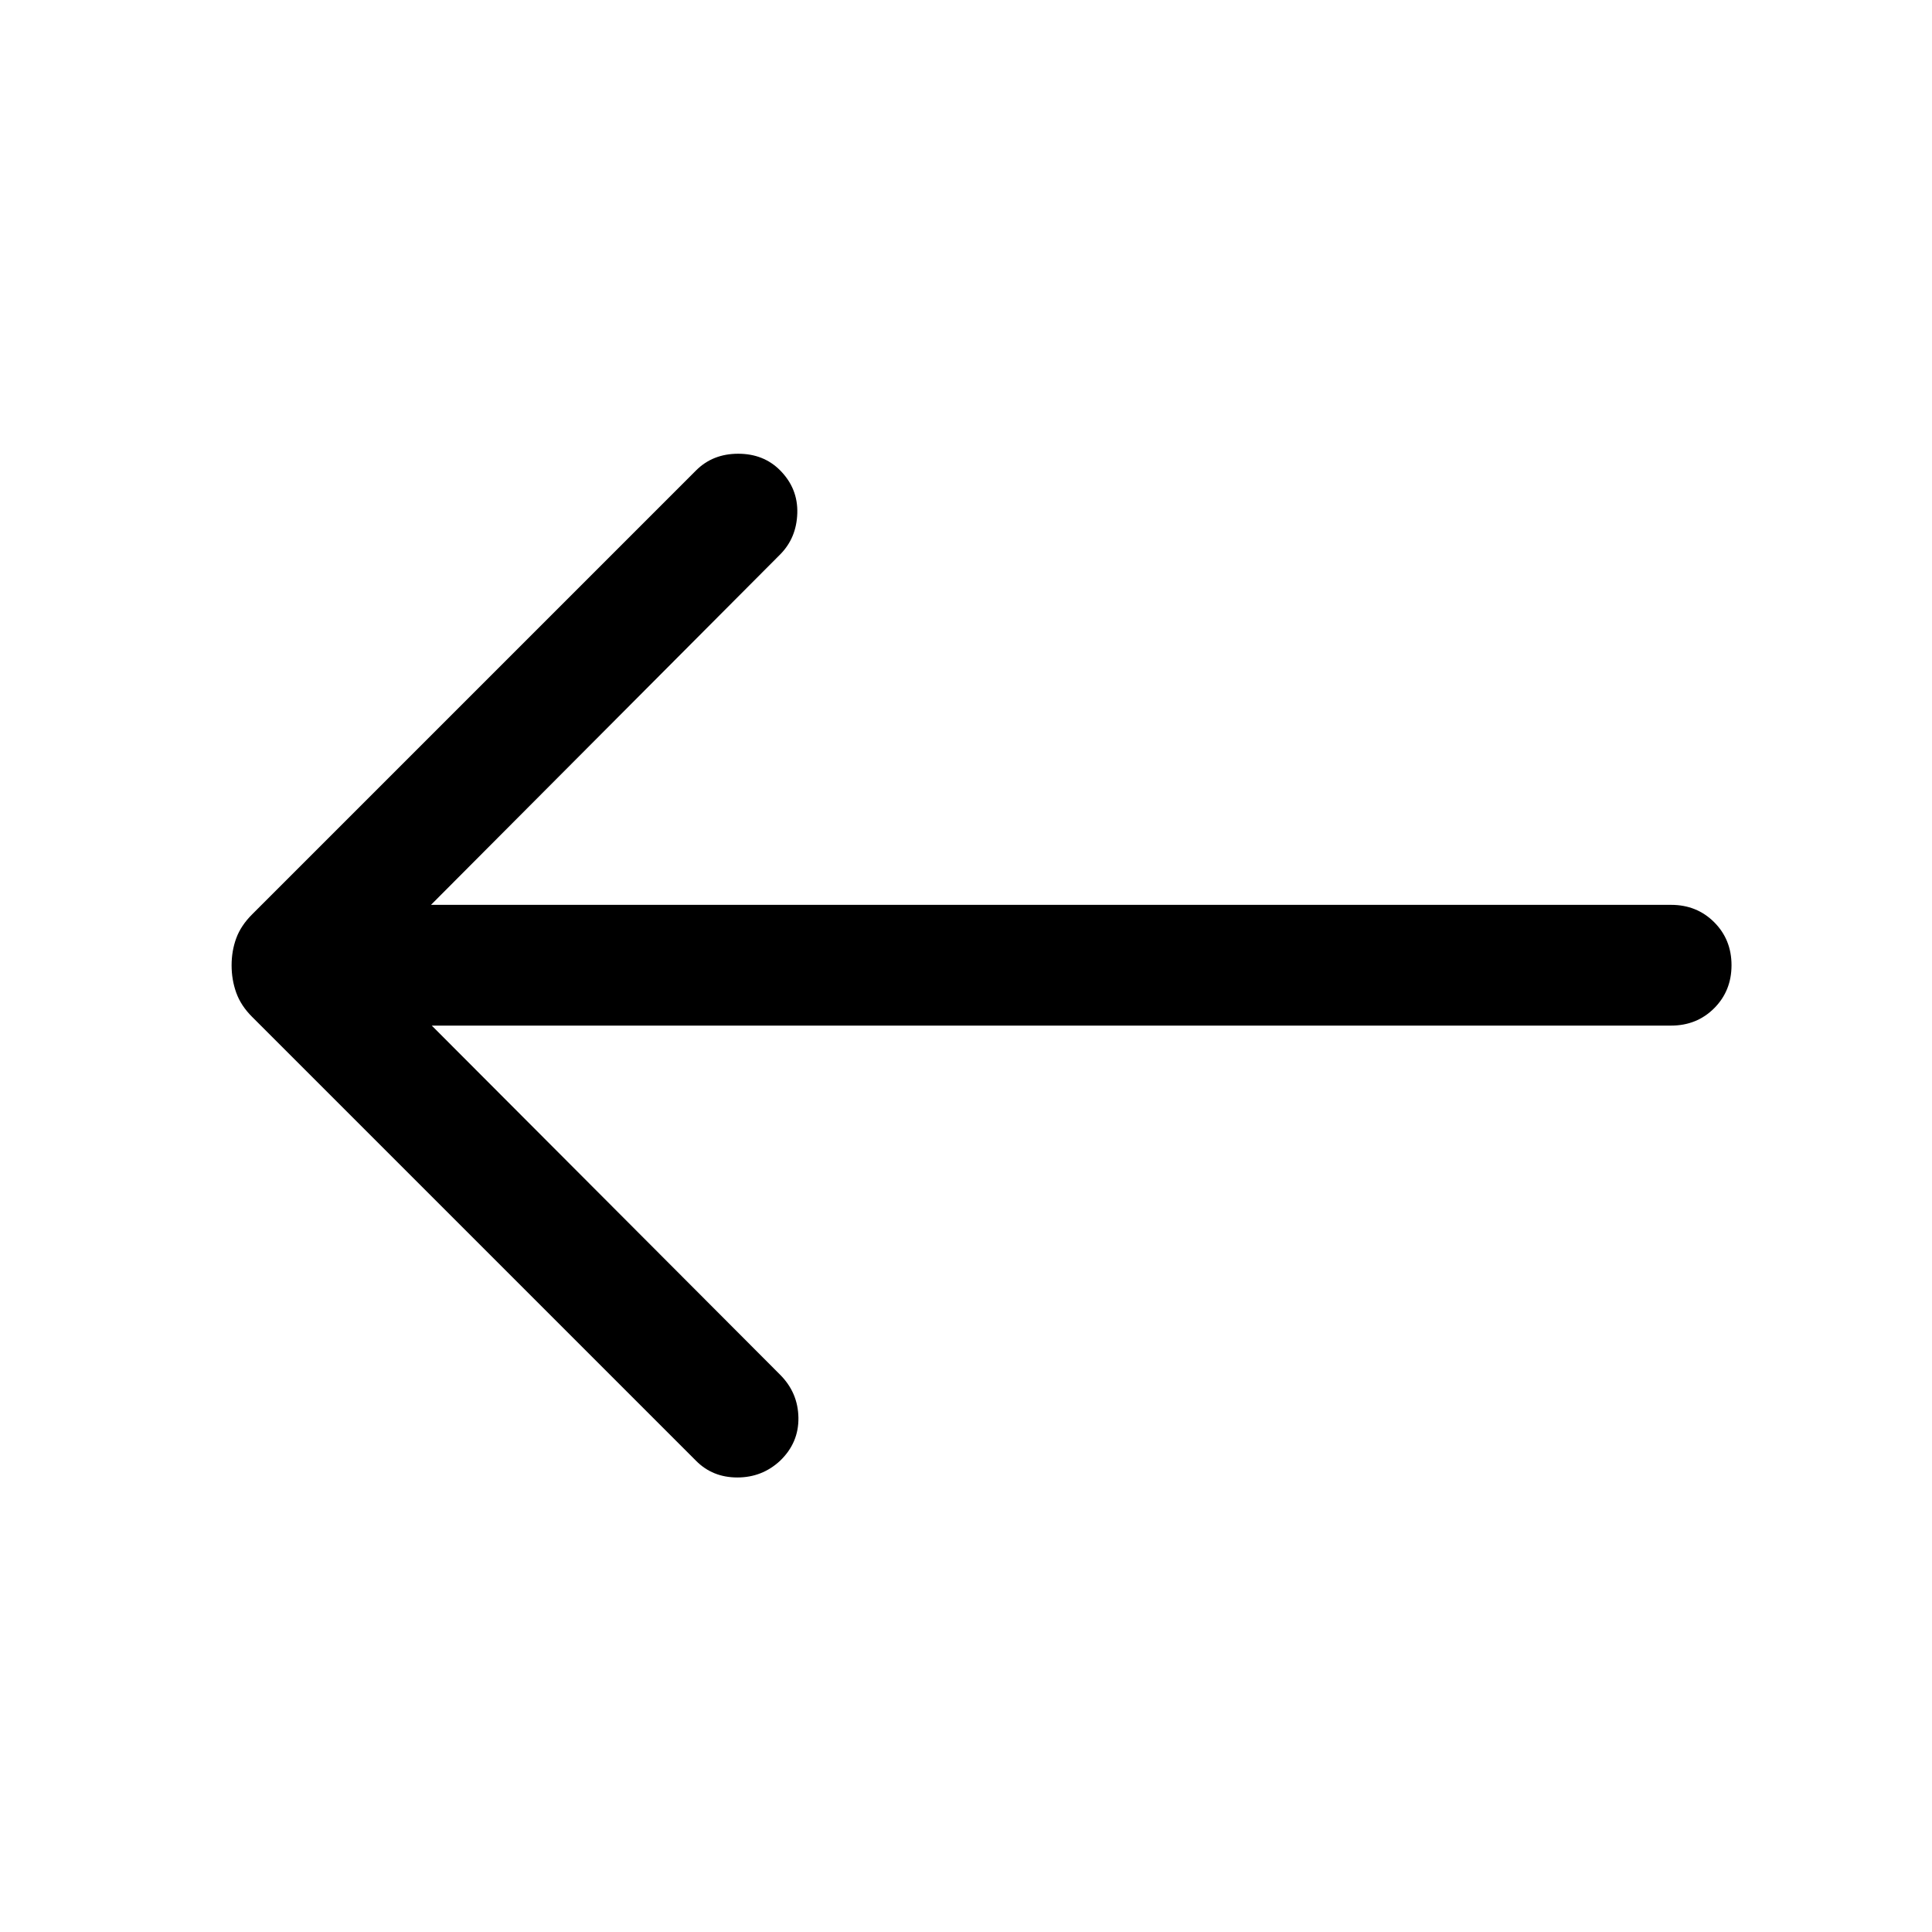<svg xmlns="http://www.w3.org/2000/svg" height="24" viewBox="0 -960 960 960" width="24"><path d="M214.54-450.39h615.84q12.75 0 21.38-8.62 8.62-8.63 8.62-21.39 0-12.75-8.62-21.37-8.63-8.61-21.38-8.61H214.15l173.47-174.08q8.17-8.21 8.55-20.53.37-12.32-8.55-21.31-8.18-8.24-20.82-8.24-12.65 0-20.95 8.31L125.31-505.69q-5.62 5.61-7.92 11.9-2.31 6.28-2.31 13.46 0 7.18 2.32 13.64 2.33 6.46 7.91 12l220.54 220.54q8.21 8.3 20.53 8.3 12.31 0 21.24-8.3 9.3-8.93 9.11-21.39-.19-12.46-9.11-21.38L214.54-450.39Z"/></svg>